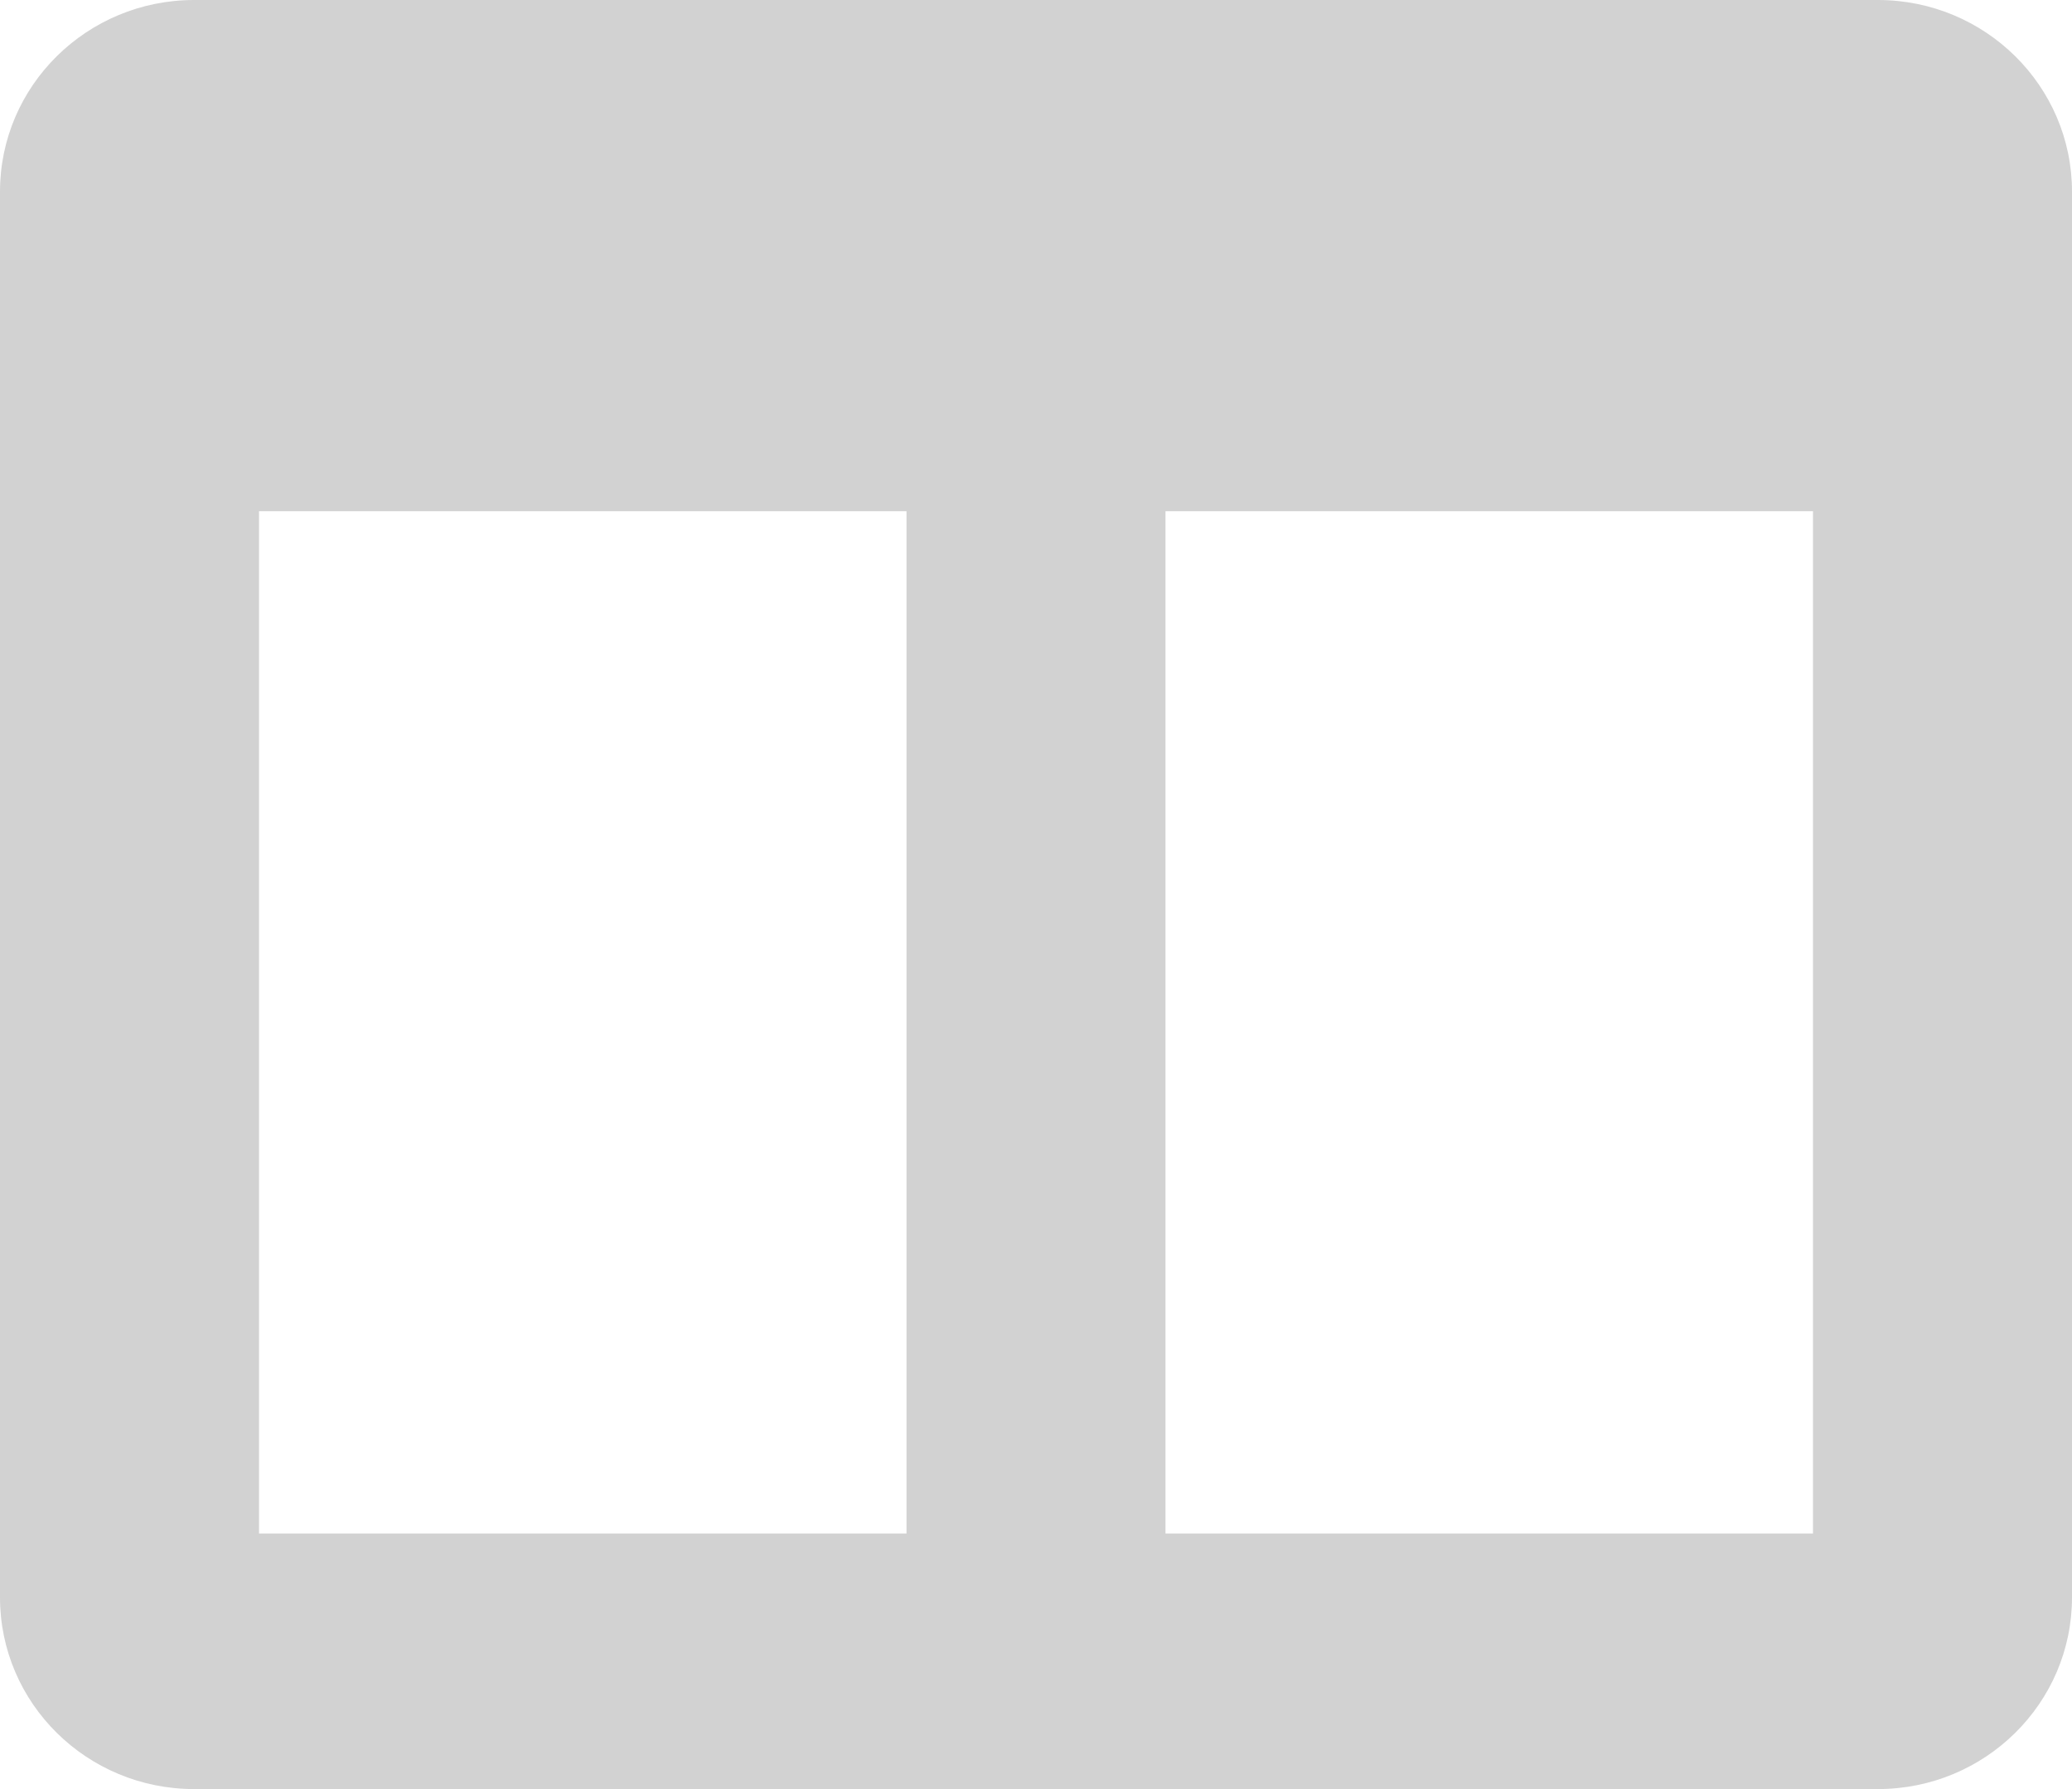 <svg width="22" height="19" viewBox="0 0 22 19" fill="none" xmlns="http://www.w3.org/2000/svg">
<path d="M19.938 0H2.062C0.923 0 0 0.911 0 2.036V16.964C0 18.089 0.923 19 2.062 19H19.938C21.077 19 22 18.089 22 16.964V2.036C22 0.911 21.077 0 19.938 0ZM9.625 16.286H2.75V5.429H9.625V16.286ZM19.25 16.286H12.375V5.429H19.25V16.286Z" fill="#D2D2D2"/>
</svg>

